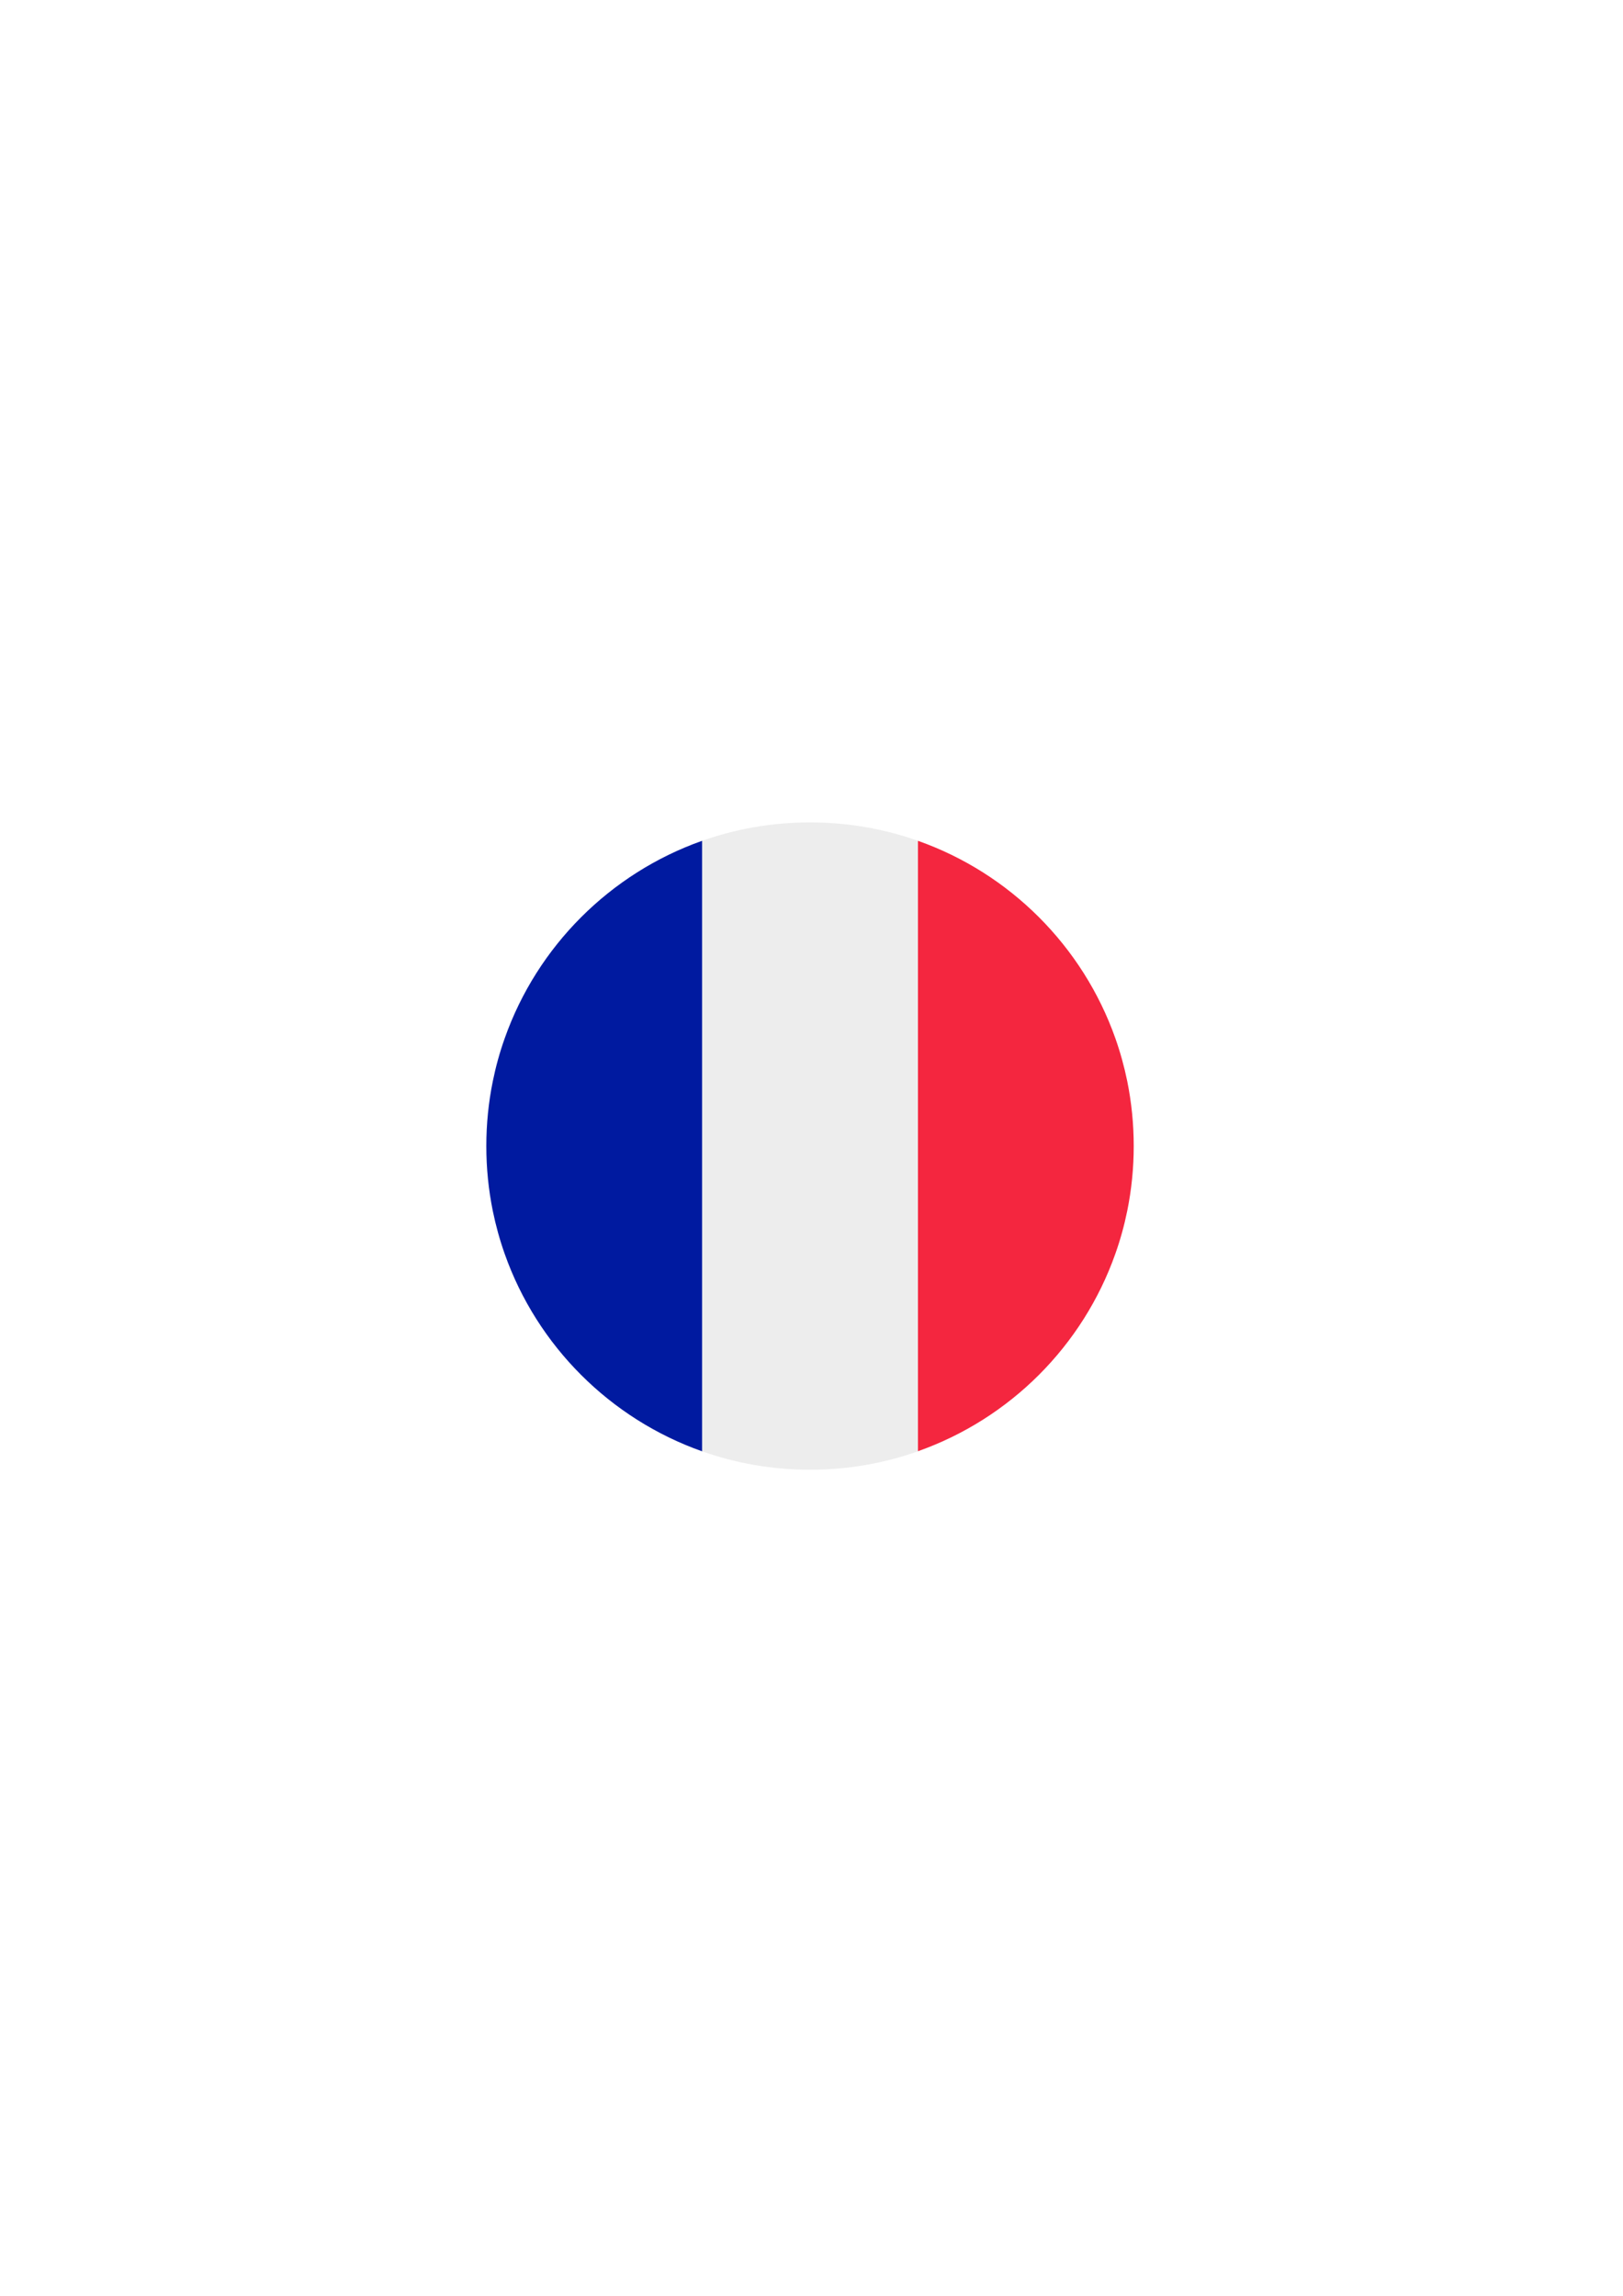 <svg xmlns="http://www.w3.org/2000/svg" xmlns:xlink="http://www.w3.org/1999/xlink" width="793" zoomAndPan="magnify" viewBox="0 0 595.5 842.25" height="1122" preserveAspectRatio="xMidYMid meet" version="1.0"><defs><clipPath id="953c87fc89"><path d="M 257 301.621 L 337 301.621 L 337 539.16 L 257 539.16 Z M 257 301.621 " clip-rule="nonzero"/></clipPath><clipPath id="a8eb269efc"><path d="M 336 308 L 415.977 308 L 415.977 533 L 336 533 Z M 336 308 " clip-rule="nonzero"/></clipPath><clipPath id="e14afa78de"><path d="M 178.438 308 L 258 308 L 258 533 L 178.438 533 Z M 178.438 308 " clip-rule="nonzero"/></clipPath></defs><g clip-path="url(#953c87fc89)"><path fill="#ededed" d="M 336.809 308.379 L 336.809 532.402 C 324.43 536.789 311.113 539.16 297.207 539.16 C 283.305 539.16 269.984 536.789 257.609 532.402 L 257.609 308.379 C 270.016 303.992 283.336 301.621 297.207 301.621 C 311.078 301.621 324.43 303.992 336.809 308.379 Z M 336.809 308.379 " fill-opacity="1" fill-rule="nonzero"/></g><g clip-path="url(#a8eb269efc)"><path fill="#f4263f" d="M 415.977 420.391 C 415.977 428.512 415.164 436.473 413.605 444.137 C 412.5 449.562 411.039 454.859 409.219 459.957 C 397.297 493.711 370.562 520.449 336.809 532.371 L 336.809 308.379 C 370.562 320.301 397.297 347.07 409.219 380.789 C 411.039 385.922 412.5 391.219 413.605 396.609 C 415.164 404.309 415.977 412.27 415.977 420.391 Z M 415.977 420.391 " fill-opacity="1" fill-rule="nonzero"/></g><g clip-path="url(#e14afa78de)"><path fill="#001aa0" d="M 257.609 308.379 L 257.609 532.402 C 223.887 520.48 197.117 493.742 185.195 459.992 C 183.375 454.859 181.914 449.562 180.809 444.172 C 179.25 436.473 178.438 428.543 178.438 420.391 C 178.438 412.27 179.25 404.309 180.809 396.645 C 181.914 391.219 183.375 385.922 185.195 380.824 C 197.117 347.07 223.887 320.301 257.609 308.379 Z M 257.609 308.379 " fill-opacity="1" fill-rule="nonzero"/></g></svg>